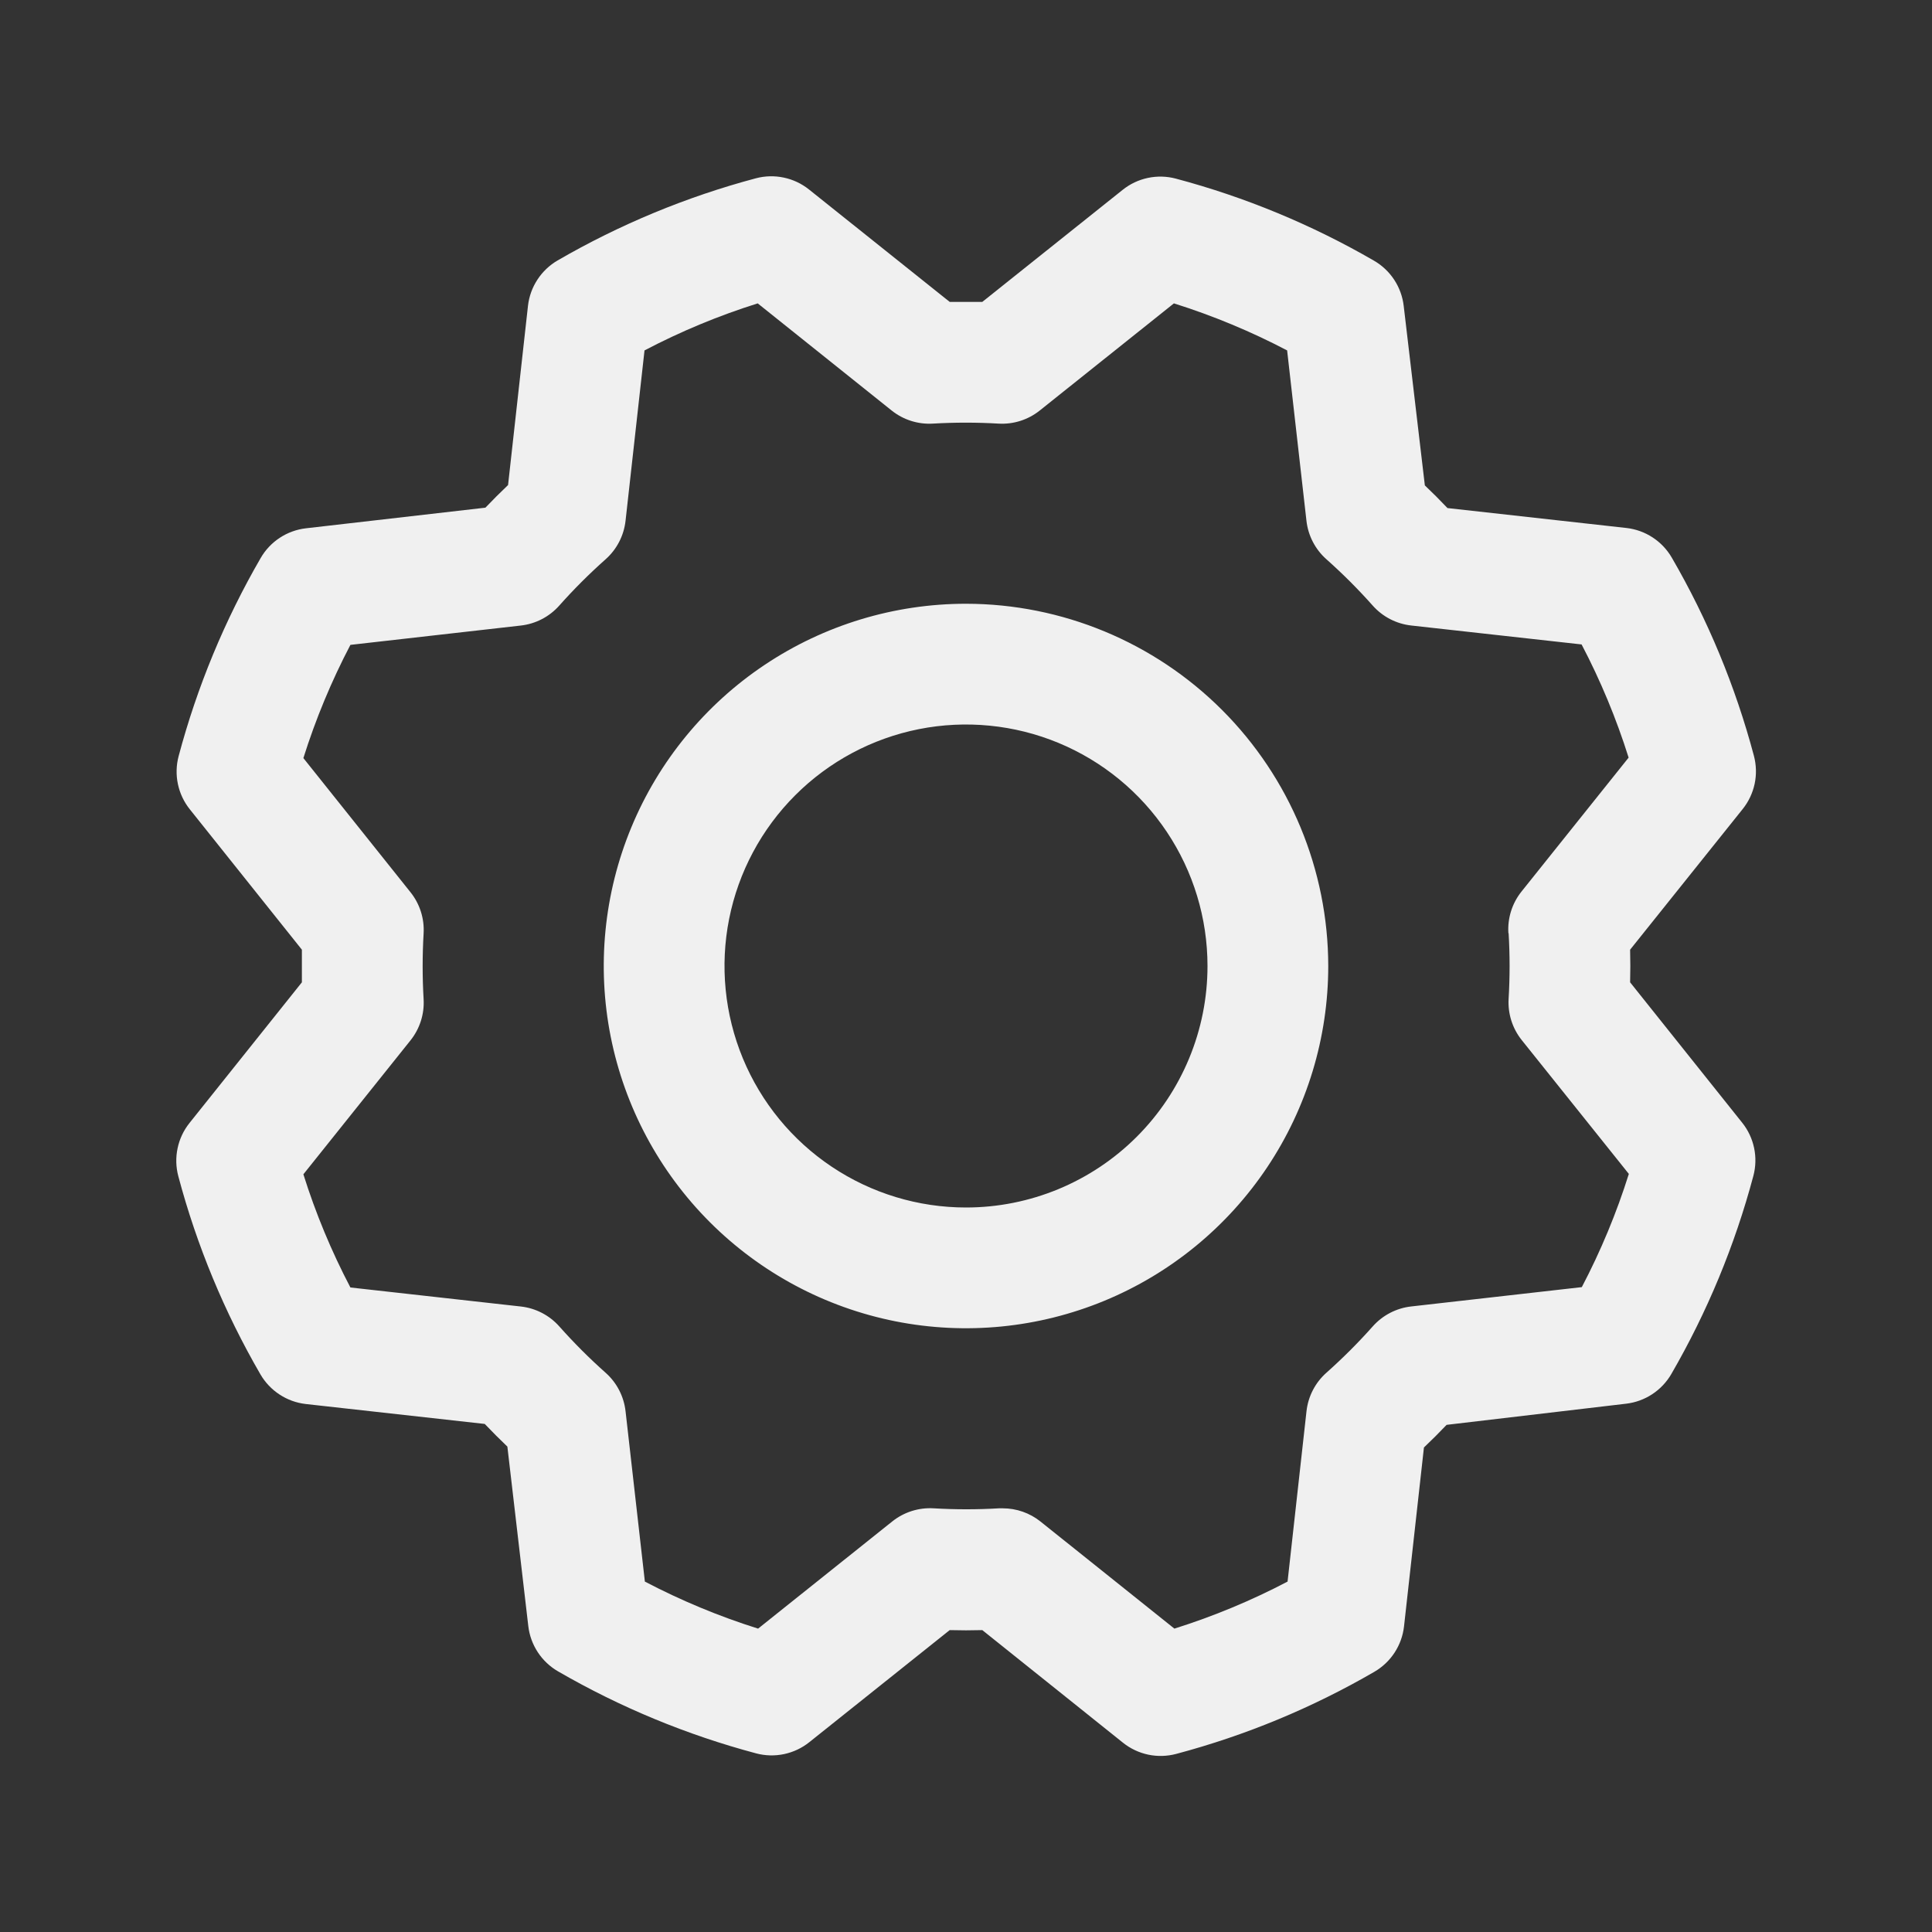 <svg width="70" height="70" viewBox="0 0 70 70" fill="none" xmlns="http://www.w3.org/2000/svg">
<rect x="0" y="0" width="70" height="70" fill="#333333" stroke="none"/>
<path d="M35 21.875C32.404 21.875 29.866 22.645 27.708 24.087C25.55 25.529 23.867 27.579 22.874 29.977C21.881 32.376 21.621 35.015 22.127 37.561C22.634 40.107 23.884 42.445 25.719 44.281C27.555 46.116 29.893 47.366 32.439 47.873C34.985 48.379 37.624 48.119 40.023 47.126C42.421 46.133 44.471 44.45 45.913 42.292C47.355 40.133 48.125 37.596 48.125 35C48.121 31.52 46.737 28.184 44.277 25.723C41.816 23.263 38.48 21.879 35 21.875ZM35 43.75C33.269 43.75 31.578 43.237 30.139 42.275C28.7 41.314 27.578 39.947 26.916 38.349C26.254 36.75 26.081 34.99 26.418 33.293C26.756 31.596 27.589 30.037 28.813 28.813C30.037 27.589 31.596 26.756 33.293 26.418C34.99 26.081 36.75 26.254 38.349 26.916C39.947 27.578 41.314 28.7 42.275 30.139C43.237 31.578 43.75 33.269 43.75 35C43.75 37.321 42.828 39.546 41.187 41.187C39.546 42.828 37.321 43.75 35 43.75ZM59.062 35.591C59.073 35.197 59.073 34.803 59.062 34.409L63.142 29.312C63.356 29.045 63.504 28.731 63.575 28.395C63.645 28.06 63.635 27.713 63.547 27.382C62.878 24.868 61.878 22.454 60.572 20.204C60.401 19.91 60.164 19.659 59.879 19.473C59.594 19.286 59.27 19.169 58.931 19.13L52.445 18.408C52.175 18.123 51.902 17.85 51.625 17.587L50.859 11.085C50.82 10.747 50.702 10.422 50.515 10.137C50.328 9.852 50.077 9.615 49.782 9.445C47.531 8.141 45.118 7.142 42.604 6.472C42.273 6.384 41.926 6.375 41.59 6.446C41.255 6.517 40.941 6.665 40.674 6.88L35.591 10.938C35.197 10.938 34.803 10.938 34.409 10.938L29.312 6.866C29.045 6.652 28.731 6.504 28.395 6.434C28.06 6.363 27.713 6.373 27.382 6.461C24.869 7.131 22.455 8.132 20.204 9.436C19.91 9.607 19.659 9.845 19.473 10.13C19.286 10.414 19.169 10.739 19.13 11.077L18.408 17.574C18.123 17.845 17.85 18.119 17.587 18.394L11.085 19.141C10.747 19.18 10.422 19.298 10.137 19.485C9.852 19.672 9.615 19.923 9.445 20.218C8.141 22.469 7.142 24.882 6.472 27.396C6.384 27.727 6.375 28.074 6.446 28.41C6.517 28.745 6.665 29.059 6.88 29.326L10.938 34.409C10.938 34.803 10.938 35.197 10.938 35.591L6.866 40.688C6.652 40.955 6.504 41.269 6.434 41.605C6.363 41.94 6.373 42.287 6.461 42.618C7.13 45.132 8.131 47.546 9.436 49.796C9.607 50.09 9.845 50.341 10.13 50.527C10.414 50.714 10.739 50.831 11.077 50.87L17.563 51.592C17.834 51.877 18.108 52.15 18.383 52.413L19.141 58.915C19.18 59.253 19.298 59.578 19.485 59.863C19.672 60.148 19.923 60.385 20.218 60.556C22.469 61.859 24.882 62.858 27.396 63.528C27.727 63.616 28.074 63.625 28.41 63.554C28.745 63.483 29.059 63.335 29.326 63.12L34.409 59.062C34.803 59.073 35.197 59.073 35.591 59.062L40.688 63.142C40.955 63.356 41.269 63.504 41.605 63.575C41.94 63.645 42.287 63.635 42.618 63.547C45.132 62.878 47.546 61.878 49.796 60.572C50.09 60.401 50.341 60.164 50.527 59.879C50.714 59.594 50.831 59.27 50.87 58.931L51.592 52.445C51.877 52.175 52.15 51.902 52.413 51.625L58.915 50.859C59.253 50.82 59.578 50.702 59.863 50.515C60.148 50.328 60.385 50.077 60.556 49.782C61.859 47.531 62.858 45.118 63.528 42.604C63.616 42.273 63.625 41.926 63.554 41.59C63.483 41.255 63.335 40.941 63.12 40.674L59.062 35.591ZM54.66 33.813C54.707 34.604 54.707 35.396 54.66 36.187C54.628 36.728 54.797 37.262 55.136 37.685L59.016 42.533C58.571 43.948 58.001 45.321 57.312 46.635L51.133 47.335C50.595 47.395 50.098 47.652 49.738 48.057C49.212 48.649 48.651 49.209 48.059 49.736C47.654 50.095 47.397 50.592 47.337 51.13L46.651 57.304C45.337 57.993 43.965 58.563 42.55 59.008L37.699 55.128C37.311 54.818 36.828 54.649 36.332 54.649H36.2C35.41 54.696 34.617 54.696 33.827 54.649C33.286 54.617 32.752 54.786 32.328 55.125L27.467 59.008C26.052 58.563 24.679 57.992 23.365 57.304L22.665 51.133C22.605 50.595 22.348 50.098 21.943 49.738C21.351 49.212 20.791 48.651 20.265 48.059C19.905 47.654 19.408 47.397 18.87 47.337L12.696 46.648C12.007 45.335 11.437 43.962 10.992 42.547L14.872 37.696C15.211 37.273 15.381 36.739 15.348 36.198C15.302 35.407 15.302 34.615 15.348 33.824C15.381 33.283 15.211 32.749 14.872 32.326L10.992 27.467C11.437 26.052 12.008 24.679 12.696 23.365L18.867 22.665C19.405 22.605 19.902 22.348 20.262 21.943C20.788 21.351 21.349 20.791 21.941 20.265C22.347 19.905 22.605 19.407 22.665 18.867L23.352 12.696C24.665 12.007 26.038 11.437 27.453 10.992L32.304 14.872C32.727 15.211 33.261 15.381 33.802 15.348C34.593 15.302 35.385 15.302 36.176 15.348C36.717 15.381 37.251 15.211 37.674 14.872L42.533 10.992C43.948 11.437 45.321 12.008 46.635 12.696L47.335 18.867C47.395 19.405 47.652 19.902 48.057 20.262C48.649 20.788 49.209 21.349 49.736 21.941C50.095 22.346 50.592 22.603 51.13 22.663L57.304 23.349C57.993 24.663 58.563 26.035 59.008 27.45L55.128 32.301C54.786 32.728 54.616 33.267 54.652 33.813H54.66Z" fill="#F0F0F0"/>
</svg>
